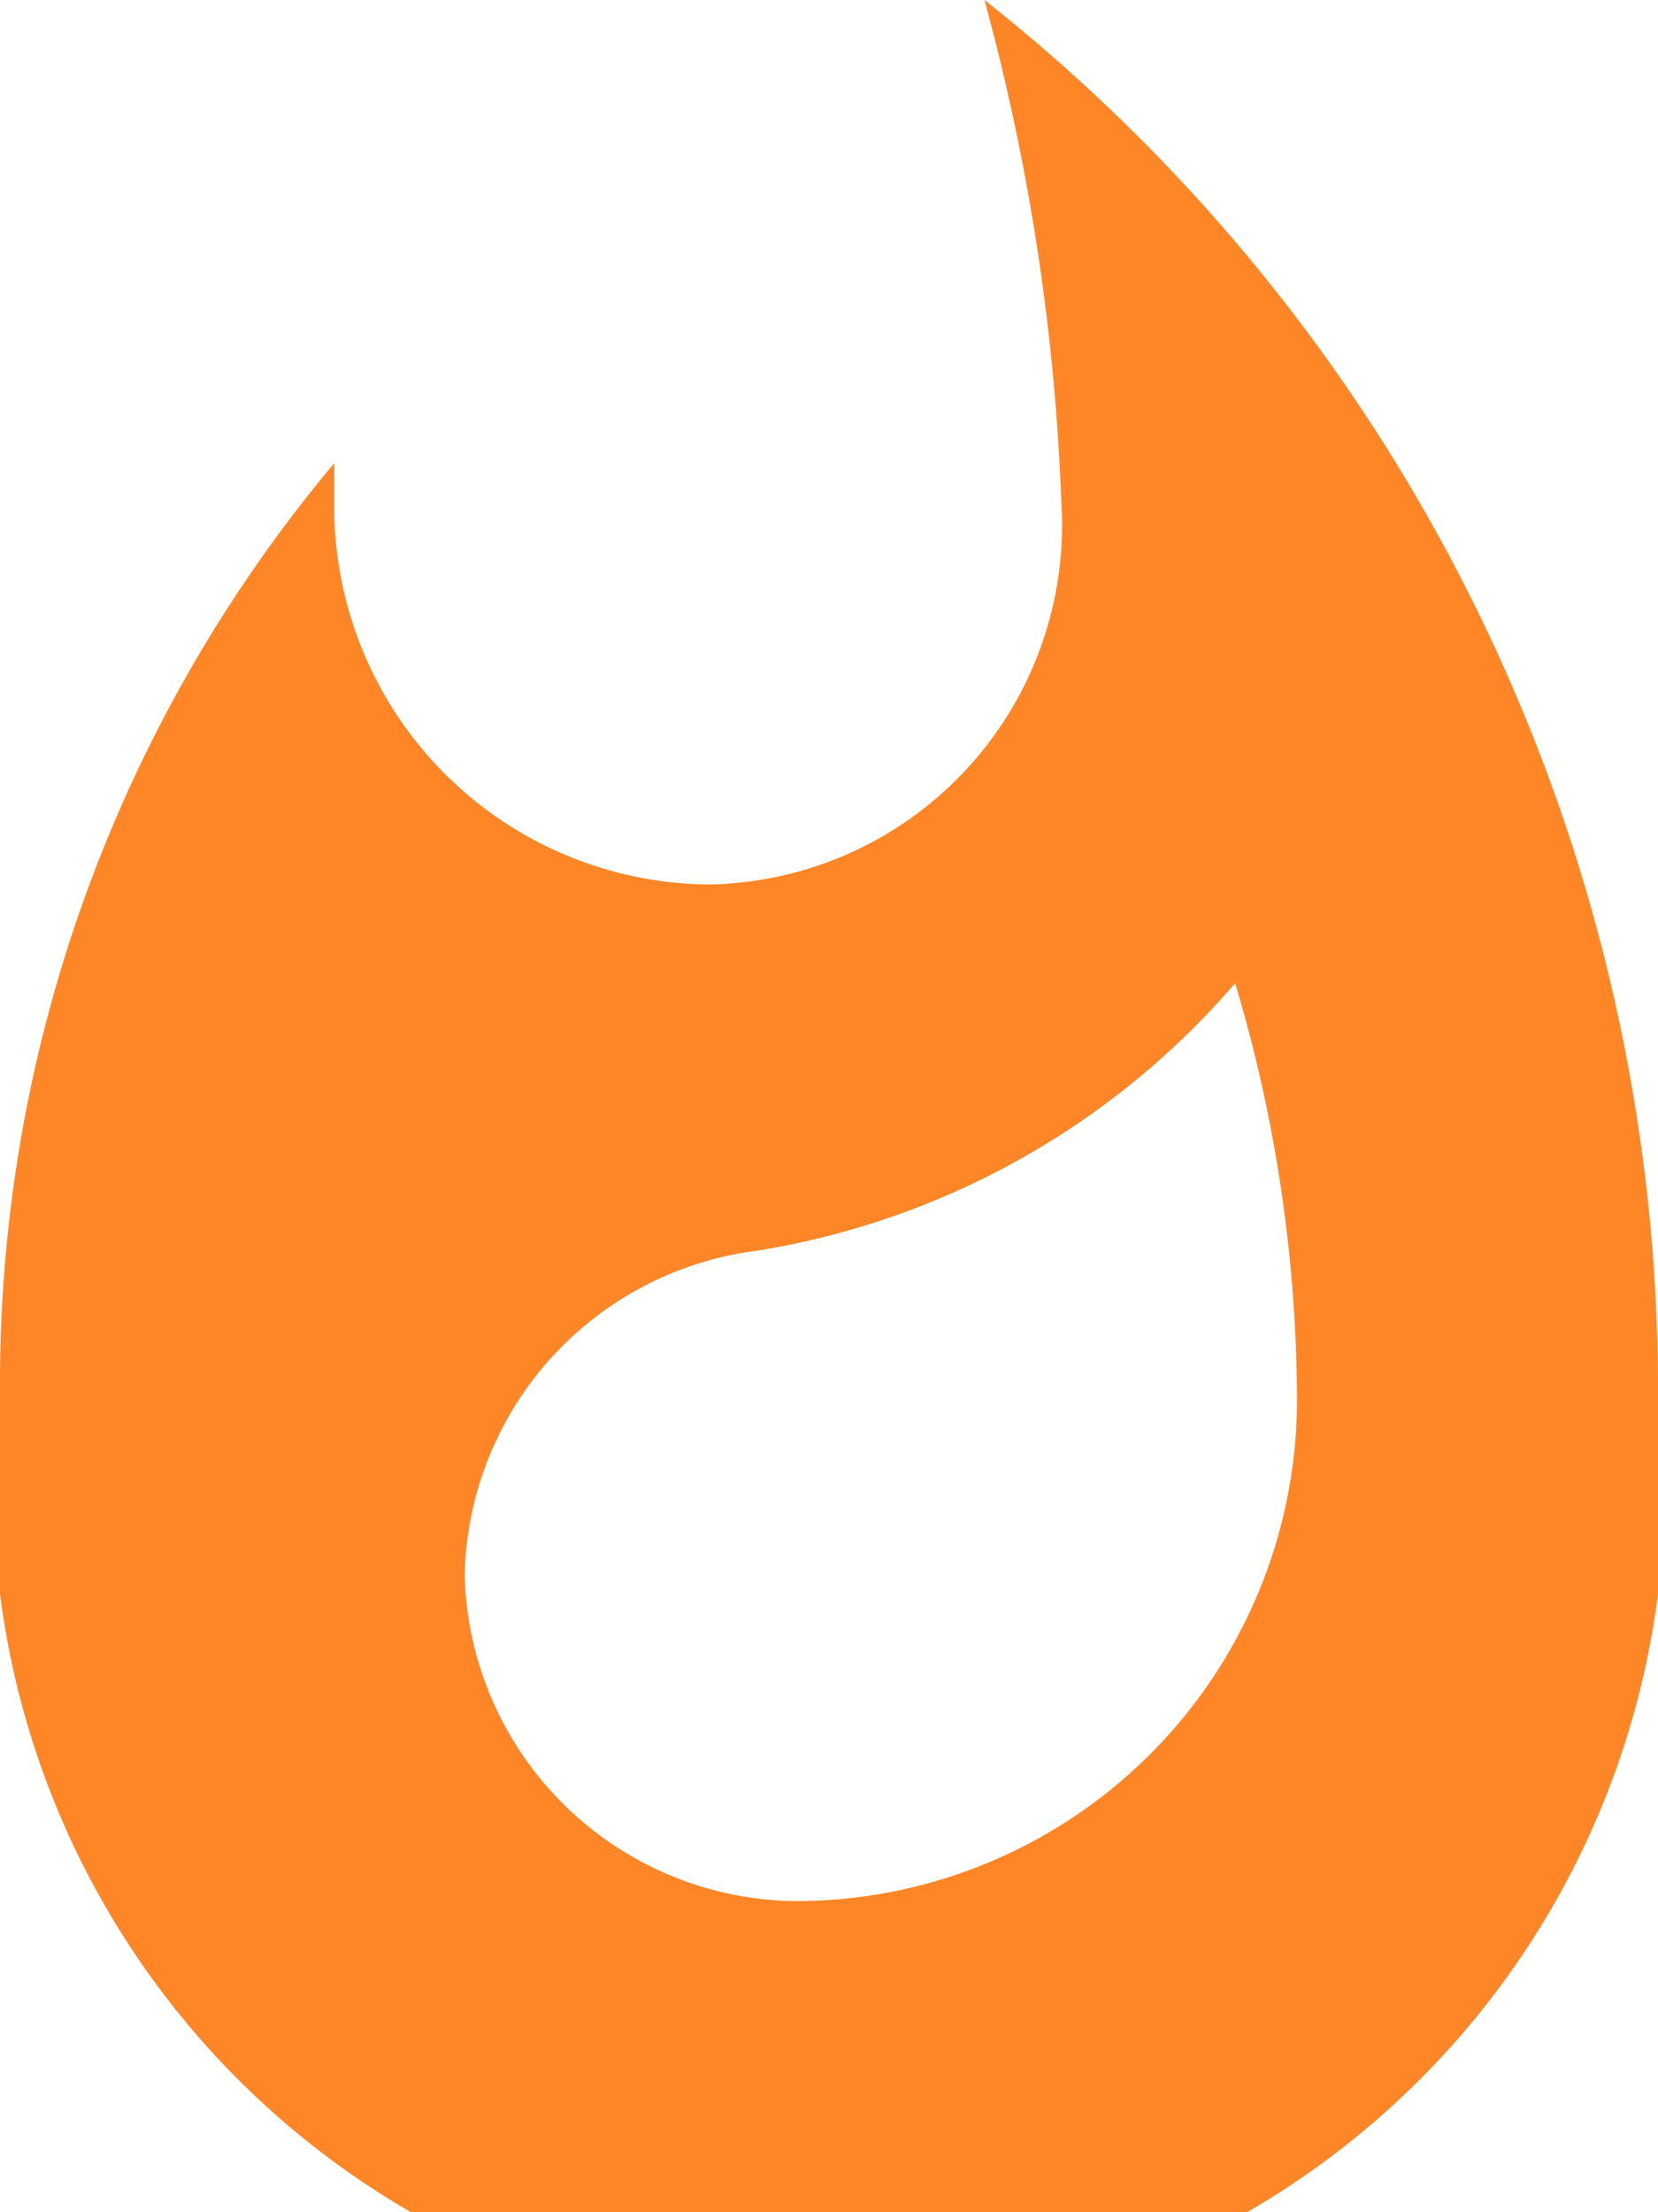 <svg id="圖層_1" data-name="圖層 1" xmlns="http://www.w3.org/2000/svg" viewBox="0 0 9.92 13.23"><defs><style>.cls-1{fill:#ff8627;}</style></defs><title>切圖</title><path class="cls-1" d="M5.89,0a13.26,13.26,0,0,1,.46,3A2.15,2.15,0,0,1,4.24,5.29,2.26,2.26,0,0,1,2,3l0-.23A8.56,8.56,0,0,0,0,8.27a5,5,0,1,0,9.92,0A10.59,10.59,0,0,0,5.89,0ZM4.78,11.37a2,2,0,0,1-2-1.95A2,2,0,0,1,4.53,7.48a4.77,4.77,0,0,0,2.86-1.6,8.76,8.76,0,0,1,.37,2.51A3,3,0,0,1,4.78,11.37Z"/></svg>